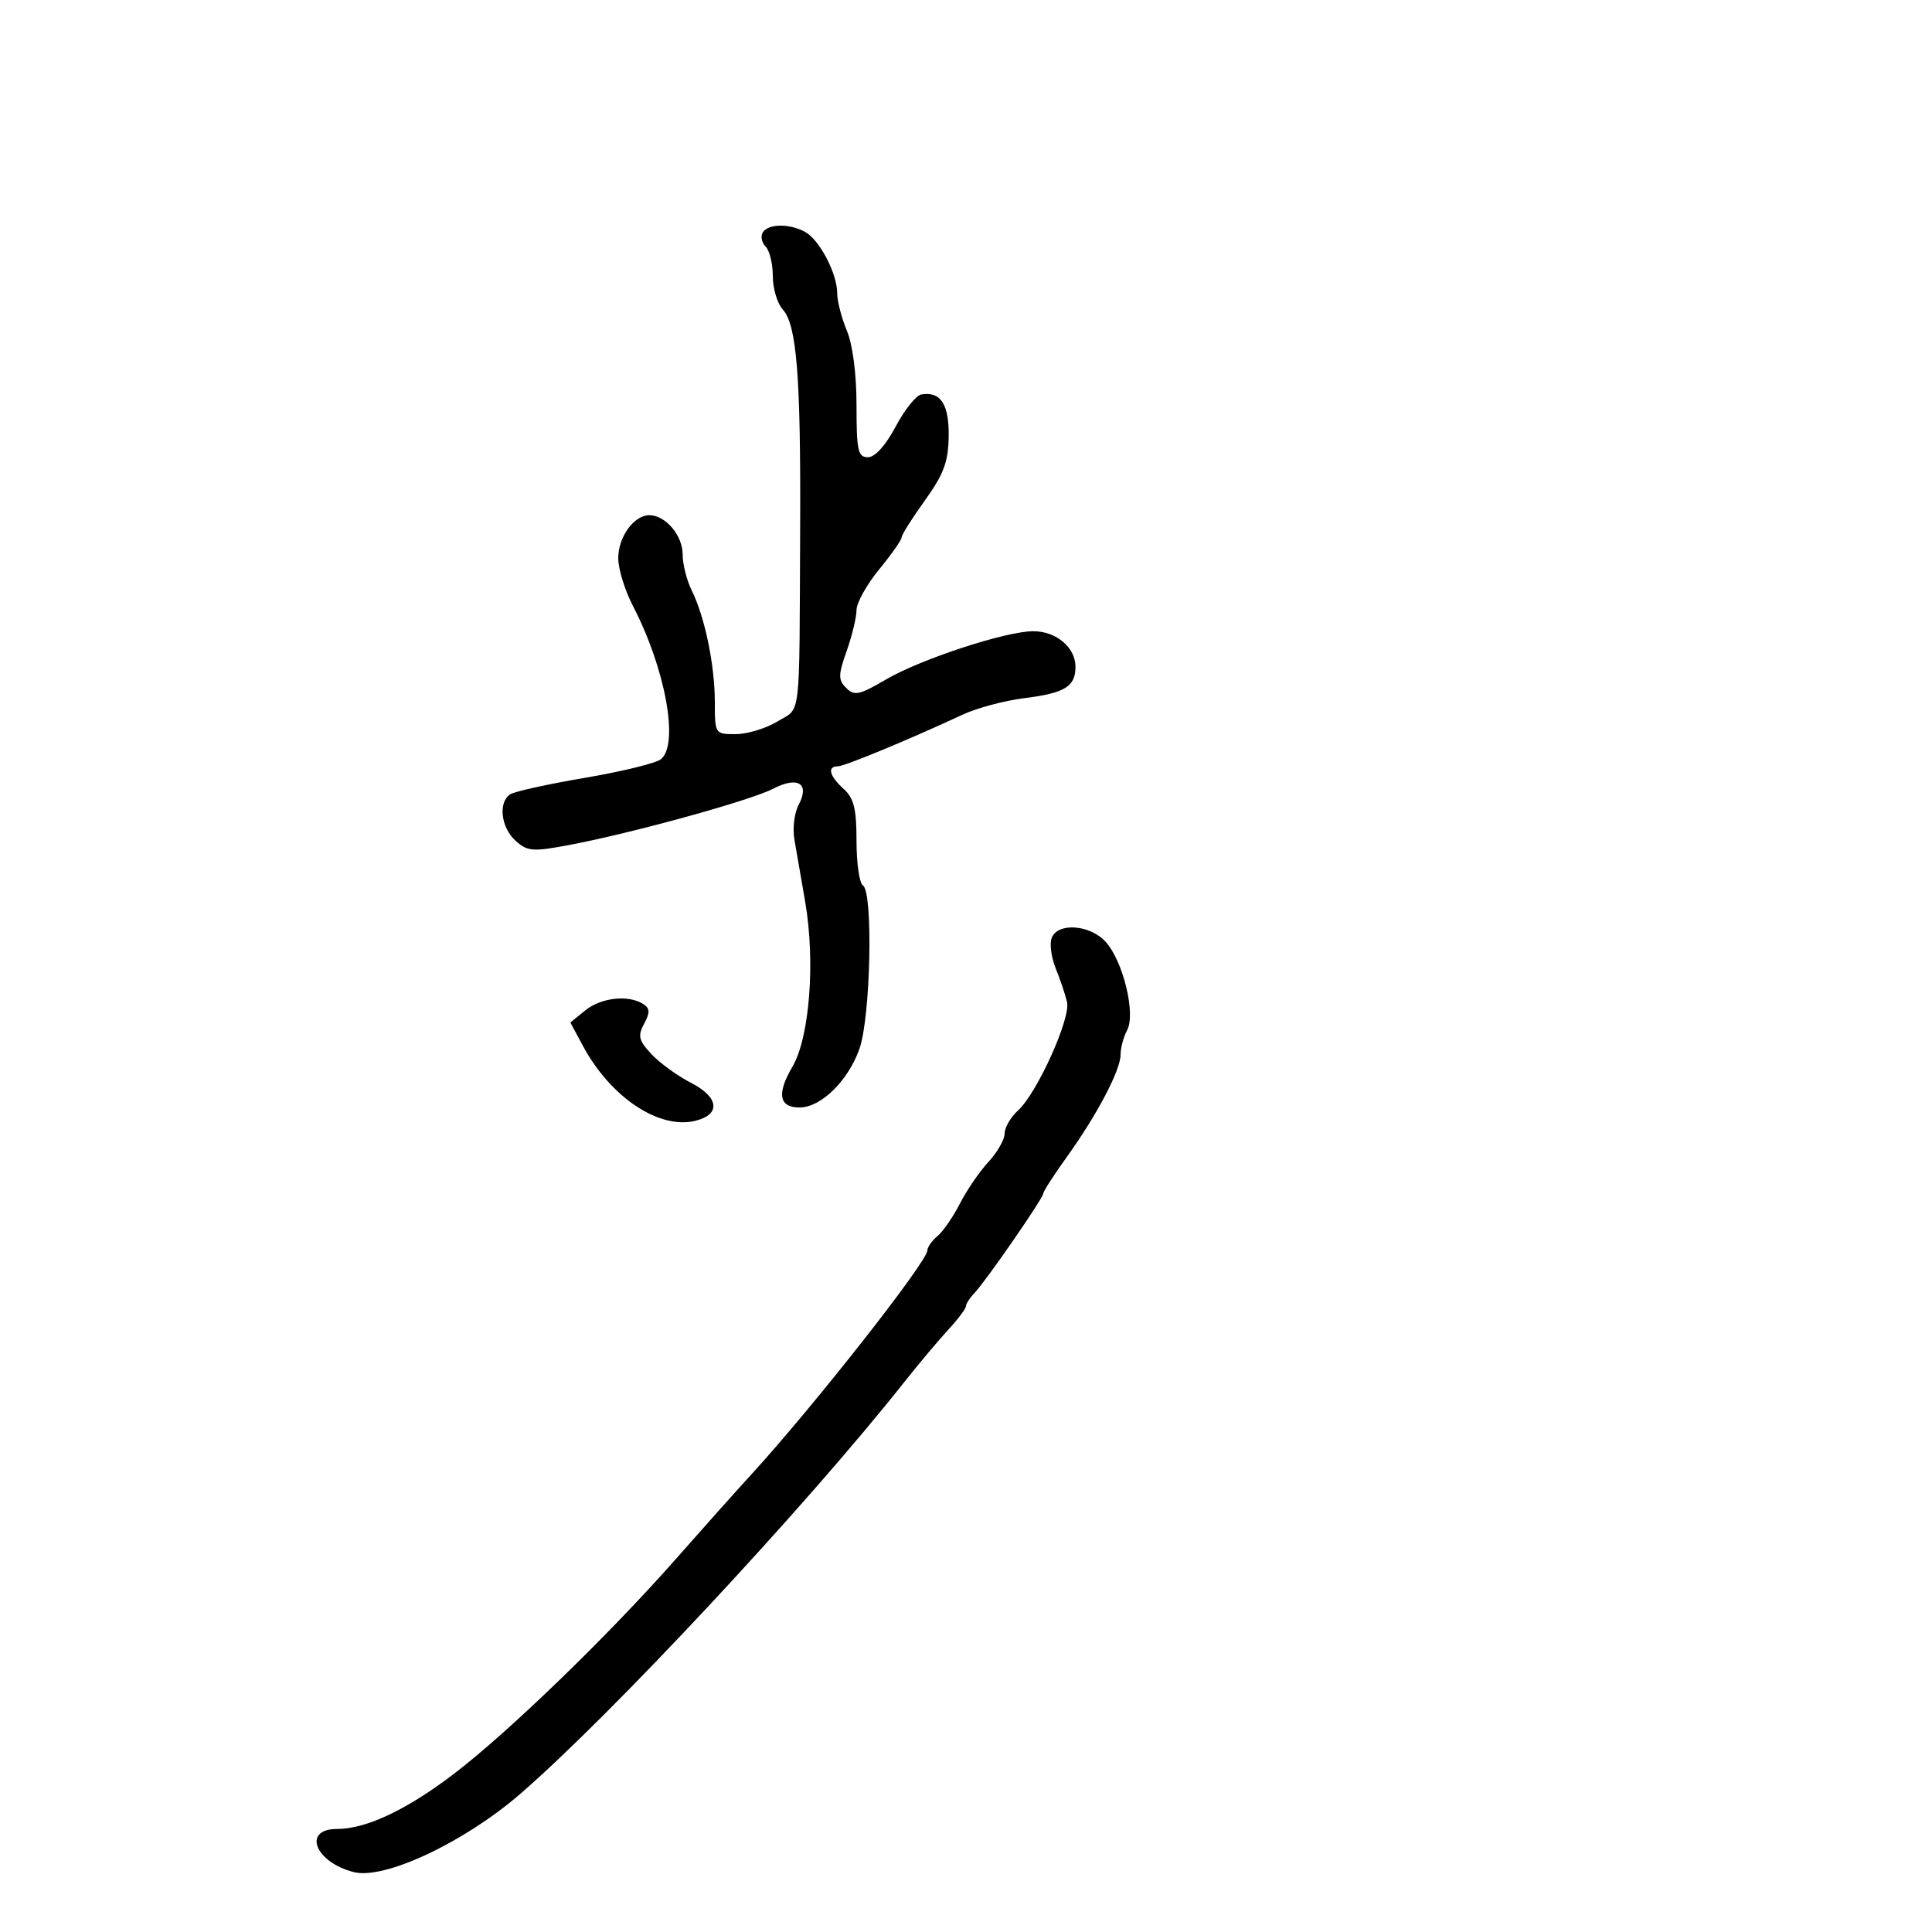 <svg xmlns="http://www.w3.org/2000/svg" width="300" height="300" viewBox="0 0 300 300" version="1.1">
	<path d="M 118.446 36.087 C 118.077 36.685, 118.275 37.675, 118.887 38.287 C 119.499 38.899, 120 40.962, 120 42.871 C 120 44.780, 120.695 47.111, 121.545 48.050 C 123.719 50.452, 124.353 58.416, 124.247 82 C 124.110 112.534, 124.434 109.765, 120.729 112.024 C 118.953 113.107, 116.037 113.994, 114.250 113.996 C 111.017 114, 111 113.973, 111 109.014 C 111 103.290, 109.443 95.782, 107.404 91.669 C 106.632 90.112, 106 87.594, 106 86.074 C 106 83.130, 103.334 80, 100.826 80 C 98.437 80, 96 83.373, 96 86.680 C 96 88.342, 97.028 91.682, 98.285 94.101 C 103.313 103.781, 105.469 115.536, 102.646 117.879 C 101.901 118.497, 96.613 119.798, 90.896 120.768 C 85.178 121.739, 79.938 122.890, 79.250 123.326 C 77.331 124.542, 77.765 128.477, 80.045 130.540 C 81.892 132.212, 82.688 132.279, 88.295 131.228 C 98.003 129.408, 116.490 124.315, 120.026 122.487 C 123.916 120.475, 125.787 121.662, 123.997 125.006 C 123.343 126.228, 123.054 128.639, 123.354 130.364 C 123.655 132.089, 124.406 136.425, 125.024 140 C 126.630 149.294, 125.716 161.121, 123.042 165.653 C 120.565 169.851, 120.968 172.013, 124.219 171.968 C 127.542 171.922, 131.745 167.763, 133.469 162.812 C 135.194 157.860, 135.600 138.489, 134 137.500 C 133.450 137.160, 133 134.053, 133 130.596 C 133 125.580, 132.596 123.944, 131 122.500 C 128.800 120.509, 128.404 119, 130.082 119 C 131.118 119, 141.042 114.892, 149.500 110.962 C 151.700 109.939, 155.975 108.795, 159 108.418 C 165.357 107.627, 167 106.624, 167 103.533 C 167 100.530, 163.980 97.997, 160.421 98.015 C 156.114 98.037, 142.952 102.358, 137.552 105.522 C 133.447 107.928, 132.666 108.094, 131.402 106.830 C 130.138 105.566, 130.147 104.834, 131.477 101.065 C 132.315 98.691, 133 95.839, 133 94.727 C 133 93.616, 134.575 90.784, 136.500 88.435 C 138.425 86.085, 140 83.843, 140 83.451 C 140 83.059, 141.628 80.473, 143.618 77.703 C 146.550 73.622, 147.250 71.736, 147.310 67.761 C 147.386 62.760, 146.056 60.731, 143.046 61.256 C 142.246 61.396, 140.456 63.645, 139.069 66.255 C 137.512 69.182, 135.866 71, 134.773 71 C 133.223 71, 133 69.990, 133 62.968 C 133 58.090, 132.411 53.526, 131.500 51.346 C 130.675 49.371, 130 46.755, 130 45.532 C 130 42.462, 127.233 37.195, 124.990 35.995 C 122.539 34.683, 119.286 34.729, 118.446 36.087 M 163.305 145.647 C 162.957 146.554, 163.242 148.691, 163.938 150.397 C 164.633 152.104, 165.422 154.446, 165.690 155.603 C 166.277 158.138, 161.024 169.763, 158.092 172.417 C 156.941 173.458, 156 175.075, 156 176.009 C 156 176.943, 154.869 178.928, 153.487 180.420 C 152.104 181.911, 150.112 184.820, 149.060 186.883 C 148.007 188.946, 146.438 191.221, 145.573 191.939 C 144.708 192.657, 144 193.659, 144 194.165 C 144 195.908, 126.251 218.492, 116.623 229 C 114.355 231.475, 109.132 237.325, 105.015 242 C 94.467 253.980, 78.773 269.159, 70.279 275.596 C 63.029 281.091, 56.820 284, 52.343 284 C 46.882 284, 48.905 289.184, 54.958 290.704 C 59.710 291.897, 72.060 286.096, 80.737 278.596 C 94.870 266.379, 125.188 233.866, 140.505 214.500 C 142.680 211.750, 145.704 208.150, 147.225 206.500 C 148.746 204.850, 149.993 203.195, 149.995 202.821 C 149.998 202.448, 150.576 201.548, 151.279 200.821 C 153.030 199.013, 162 186.044, 162 185.322 C 162 185.001, 163.626 182.476, 165.613 179.710 C 170.342 173.127, 174 166.182, 174 163.785 C 174 162.731, 174.459 161.010, 175.021 159.961 C 176.384 157.415, 174.397 149.243, 171.688 146.250 C 169.258 143.566, 164.242 143.205, 163.305 145.647 M 90.892 156.886 L 88.563 158.773 90.530 162.427 C 94.836 170.421, 102.373 175.430, 107.995 174.033 C 111.958 173.047, 111.648 170.373, 107.313 168.150 C 105.216 167.074, 102.449 165.068, 101.164 163.692 C 99.170 161.554, 99.002 160.864, 100.018 158.967 C 100.964 157.198, 100.931 156.571, 99.853 155.888 C 97.561 154.436, 93.338 154.906, 90.892 156.886" stroke="none" fill="black" fill-rule="evenodd"/>
</svg>